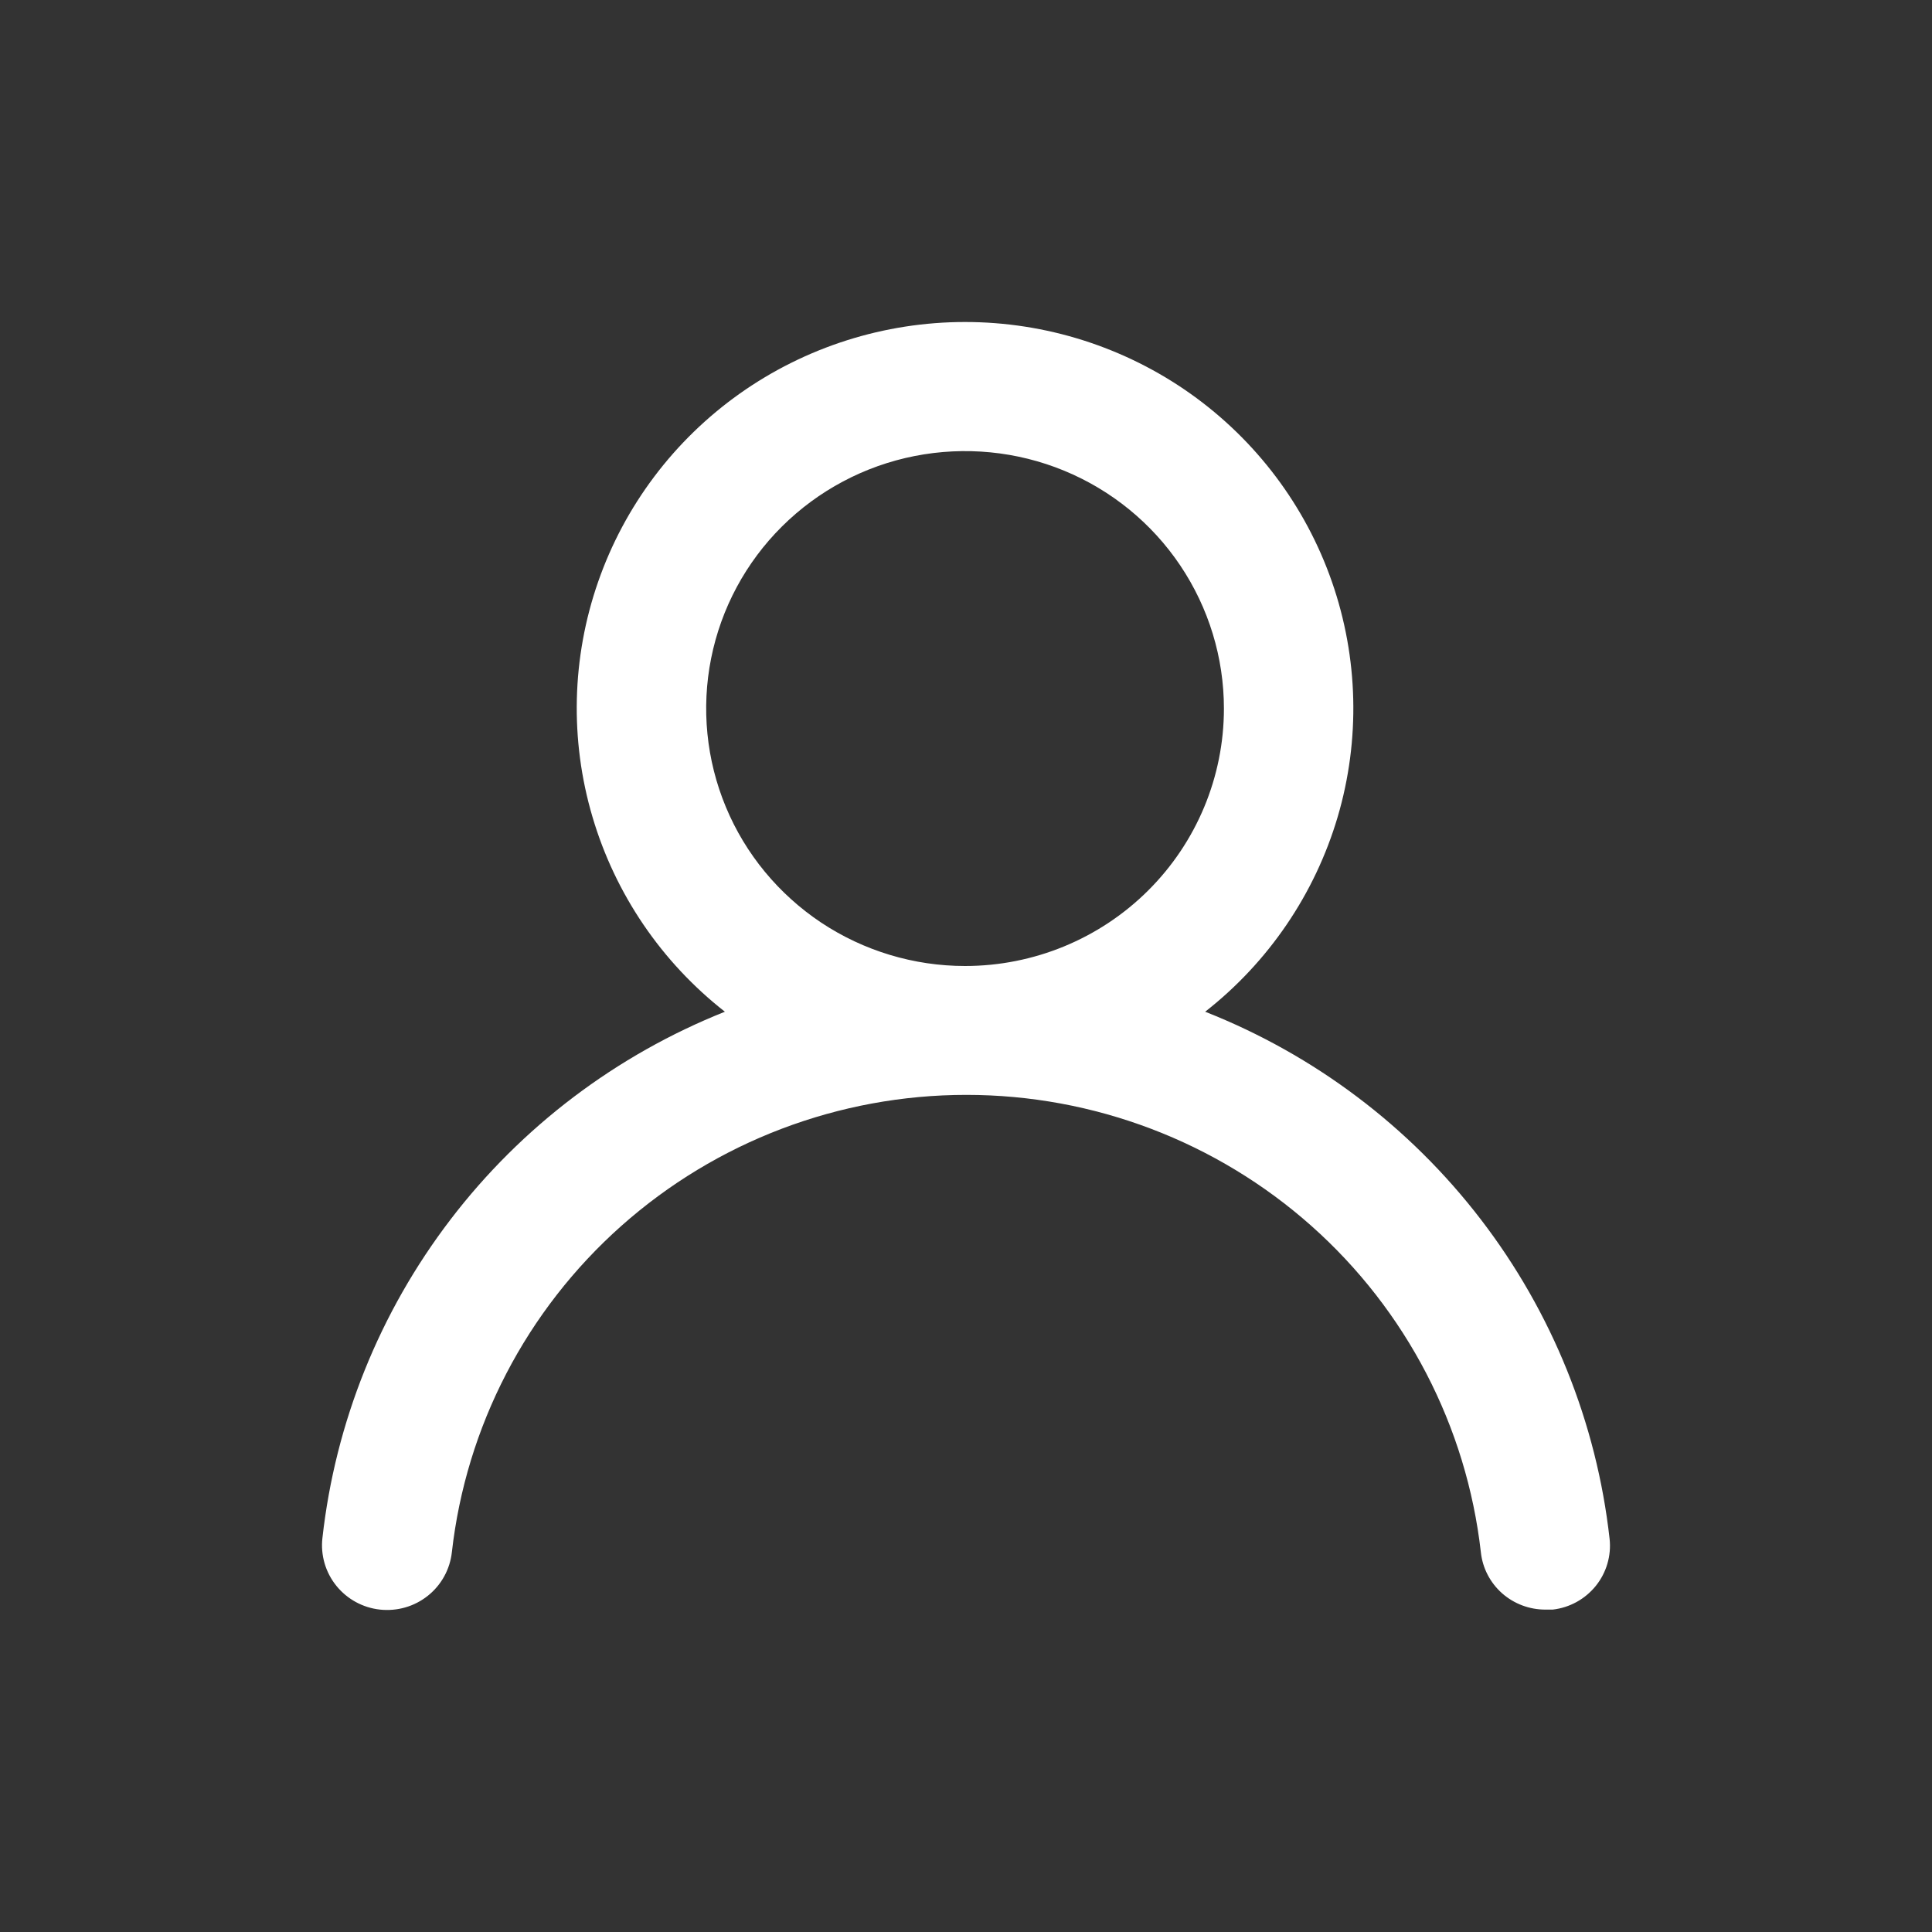 <svg width="24" height="24" viewBox="0 0 24 24" fill="none" xmlns="http://www.w3.org/2000/svg">
<rect x="0" y="0" width="24" height="24" fill="#333333" stroke="none"/>
<path d="M14.971 12.568C15.759 11.951 16.334 11.105 16.617 10.148C16.899 9.191 16.874 8.17 16.546 7.228C16.218 6.285 15.603 5.468 14.786 4.889C13.969 4.311 12.991 4 11.988 4C10.985 4 10.007 4.311 9.19 4.889C8.373 5.468 7.758 6.285 7.43 7.228C7.102 8.17 7.077 9.191 7.36 10.148C7.642 11.105 8.217 11.951 9.005 12.568C7.655 13.106 6.476 13.998 5.596 15.15C4.715 16.302 4.165 17.67 4.005 19.108C3.993 19.213 4.003 19.319 4.032 19.42C4.062 19.522 4.111 19.616 4.178 19.699C4.312 19.865 4.507 19.972 4.72 19.995C4.934 20.018 5.147 19.957 5.315 19.823C5.482 19.69 5.589 19.496 5.613 19.284C5.789 17.721 6.539 16.277 7.718 15.229C8.897 14.181 10.423 13.601 12.004 13.601C13.586 13.601 15.112 14.181 16.291 15.229C17.47 16.277 18.219 17.721 18.396 19.284C18.417 19.48 18.512 19.662 18.66 19.793C18.809 19.924 19.001 19.996 19.2 19.995H19.288C19.499 19.971 19.691 19.865 19.824 19.7C19.956 19.536 20.018 19.325 19.995 19.116C19.834 17.674 19.281 16.302 18.396 15.149C17.511 13.995 16.327 13.103 14.971 12.568ZM11.988 12C11.352 12 10.73 11.812 10.201 11.461C9.673 11.109 9.26 10.61 9.017 10.025C8.774 9.441 8.71 8.798 8.834 8.178C8.958 7.557 9.264 6.987 9.714 6.54C10.164 6.093 10.737 5.788 11.361 5.665C11.985 5.542 12.631 5.605 13.219 5.847C13.806 6.089 14.309 6.499 14.662 7.025C15.015 7.551 15.204 8.169 15.204 8.802C15.204 9.65 14.865 10.463 14.262 11.063C13.659 11.663 12.841 12 11.988 12Z" fill="white"/>
</svg>
